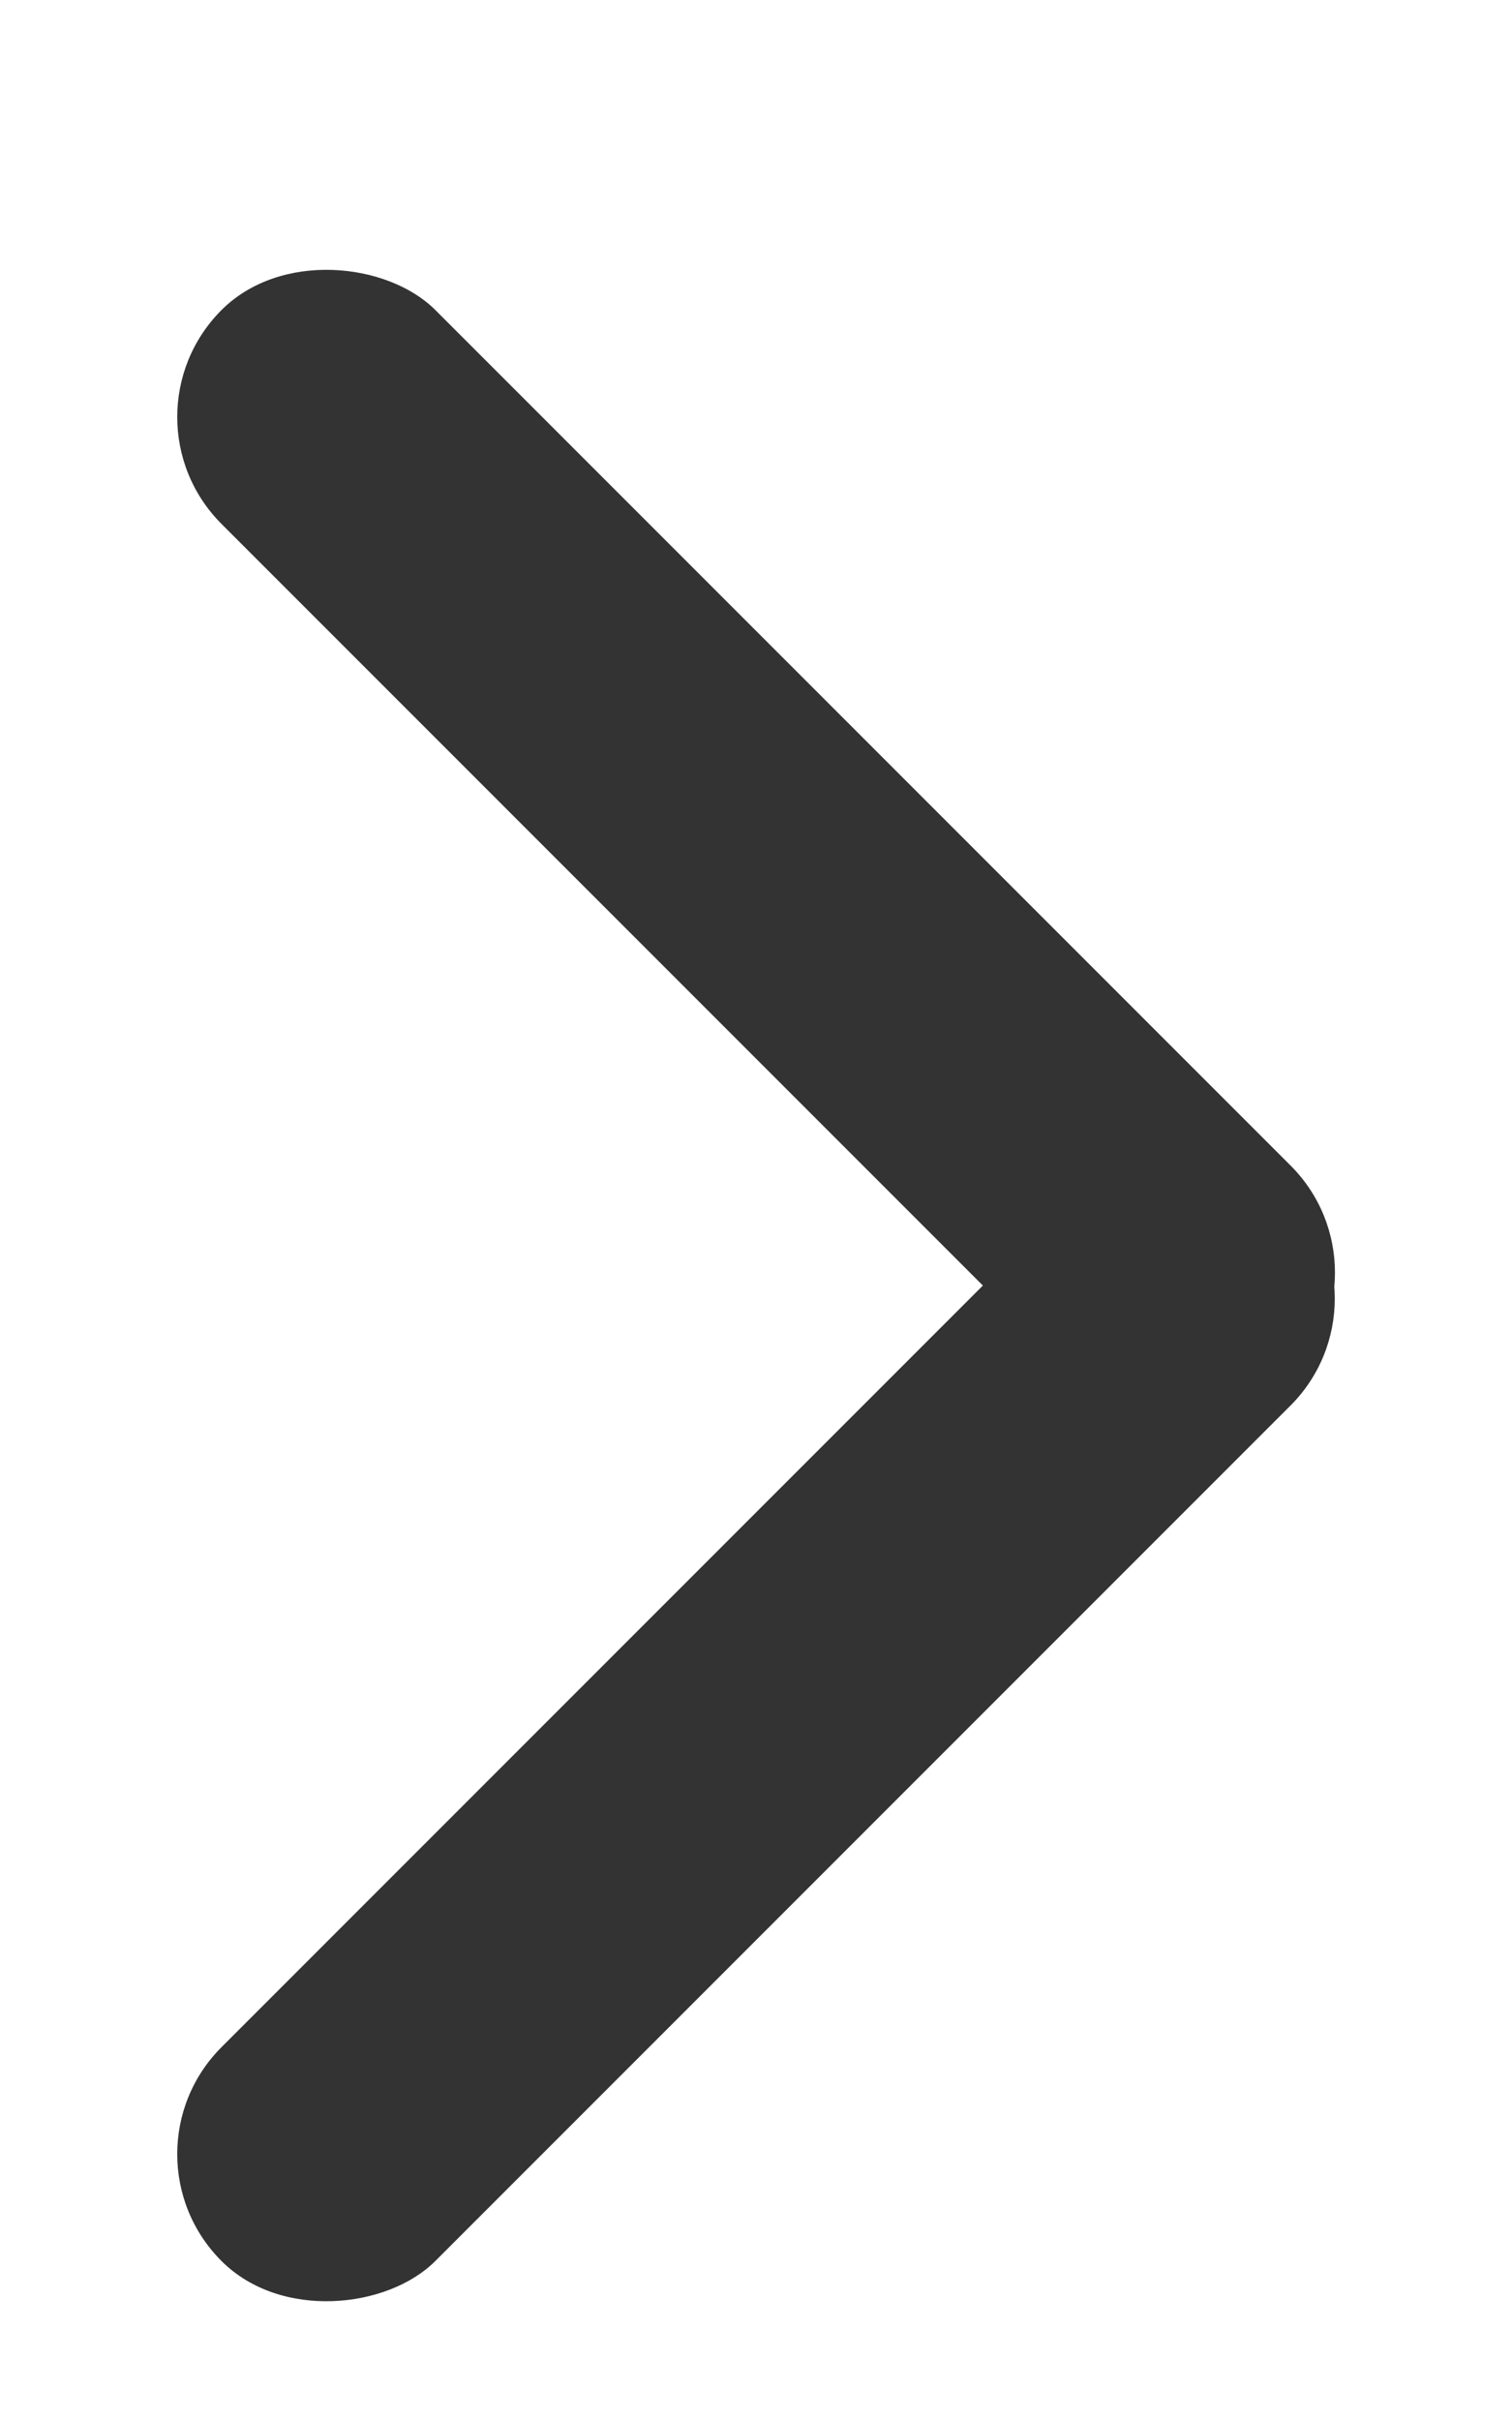 <svg width="10" height="16" viewBox="0 0 10 16" fill="none" xmlns="http://www.w3.org/2000/svg">
<rect x="0.758" y="2.757" width="2" height="10" rx="1" transform="rotate(-45 0.758 2.757)" fill="#333333"/>
<rect width="2" height="10" rx="1" transform="matrix(0.707 0.707 0.707 -0.707 0.758 14.242)" fill="#333333"/>
</svg>

